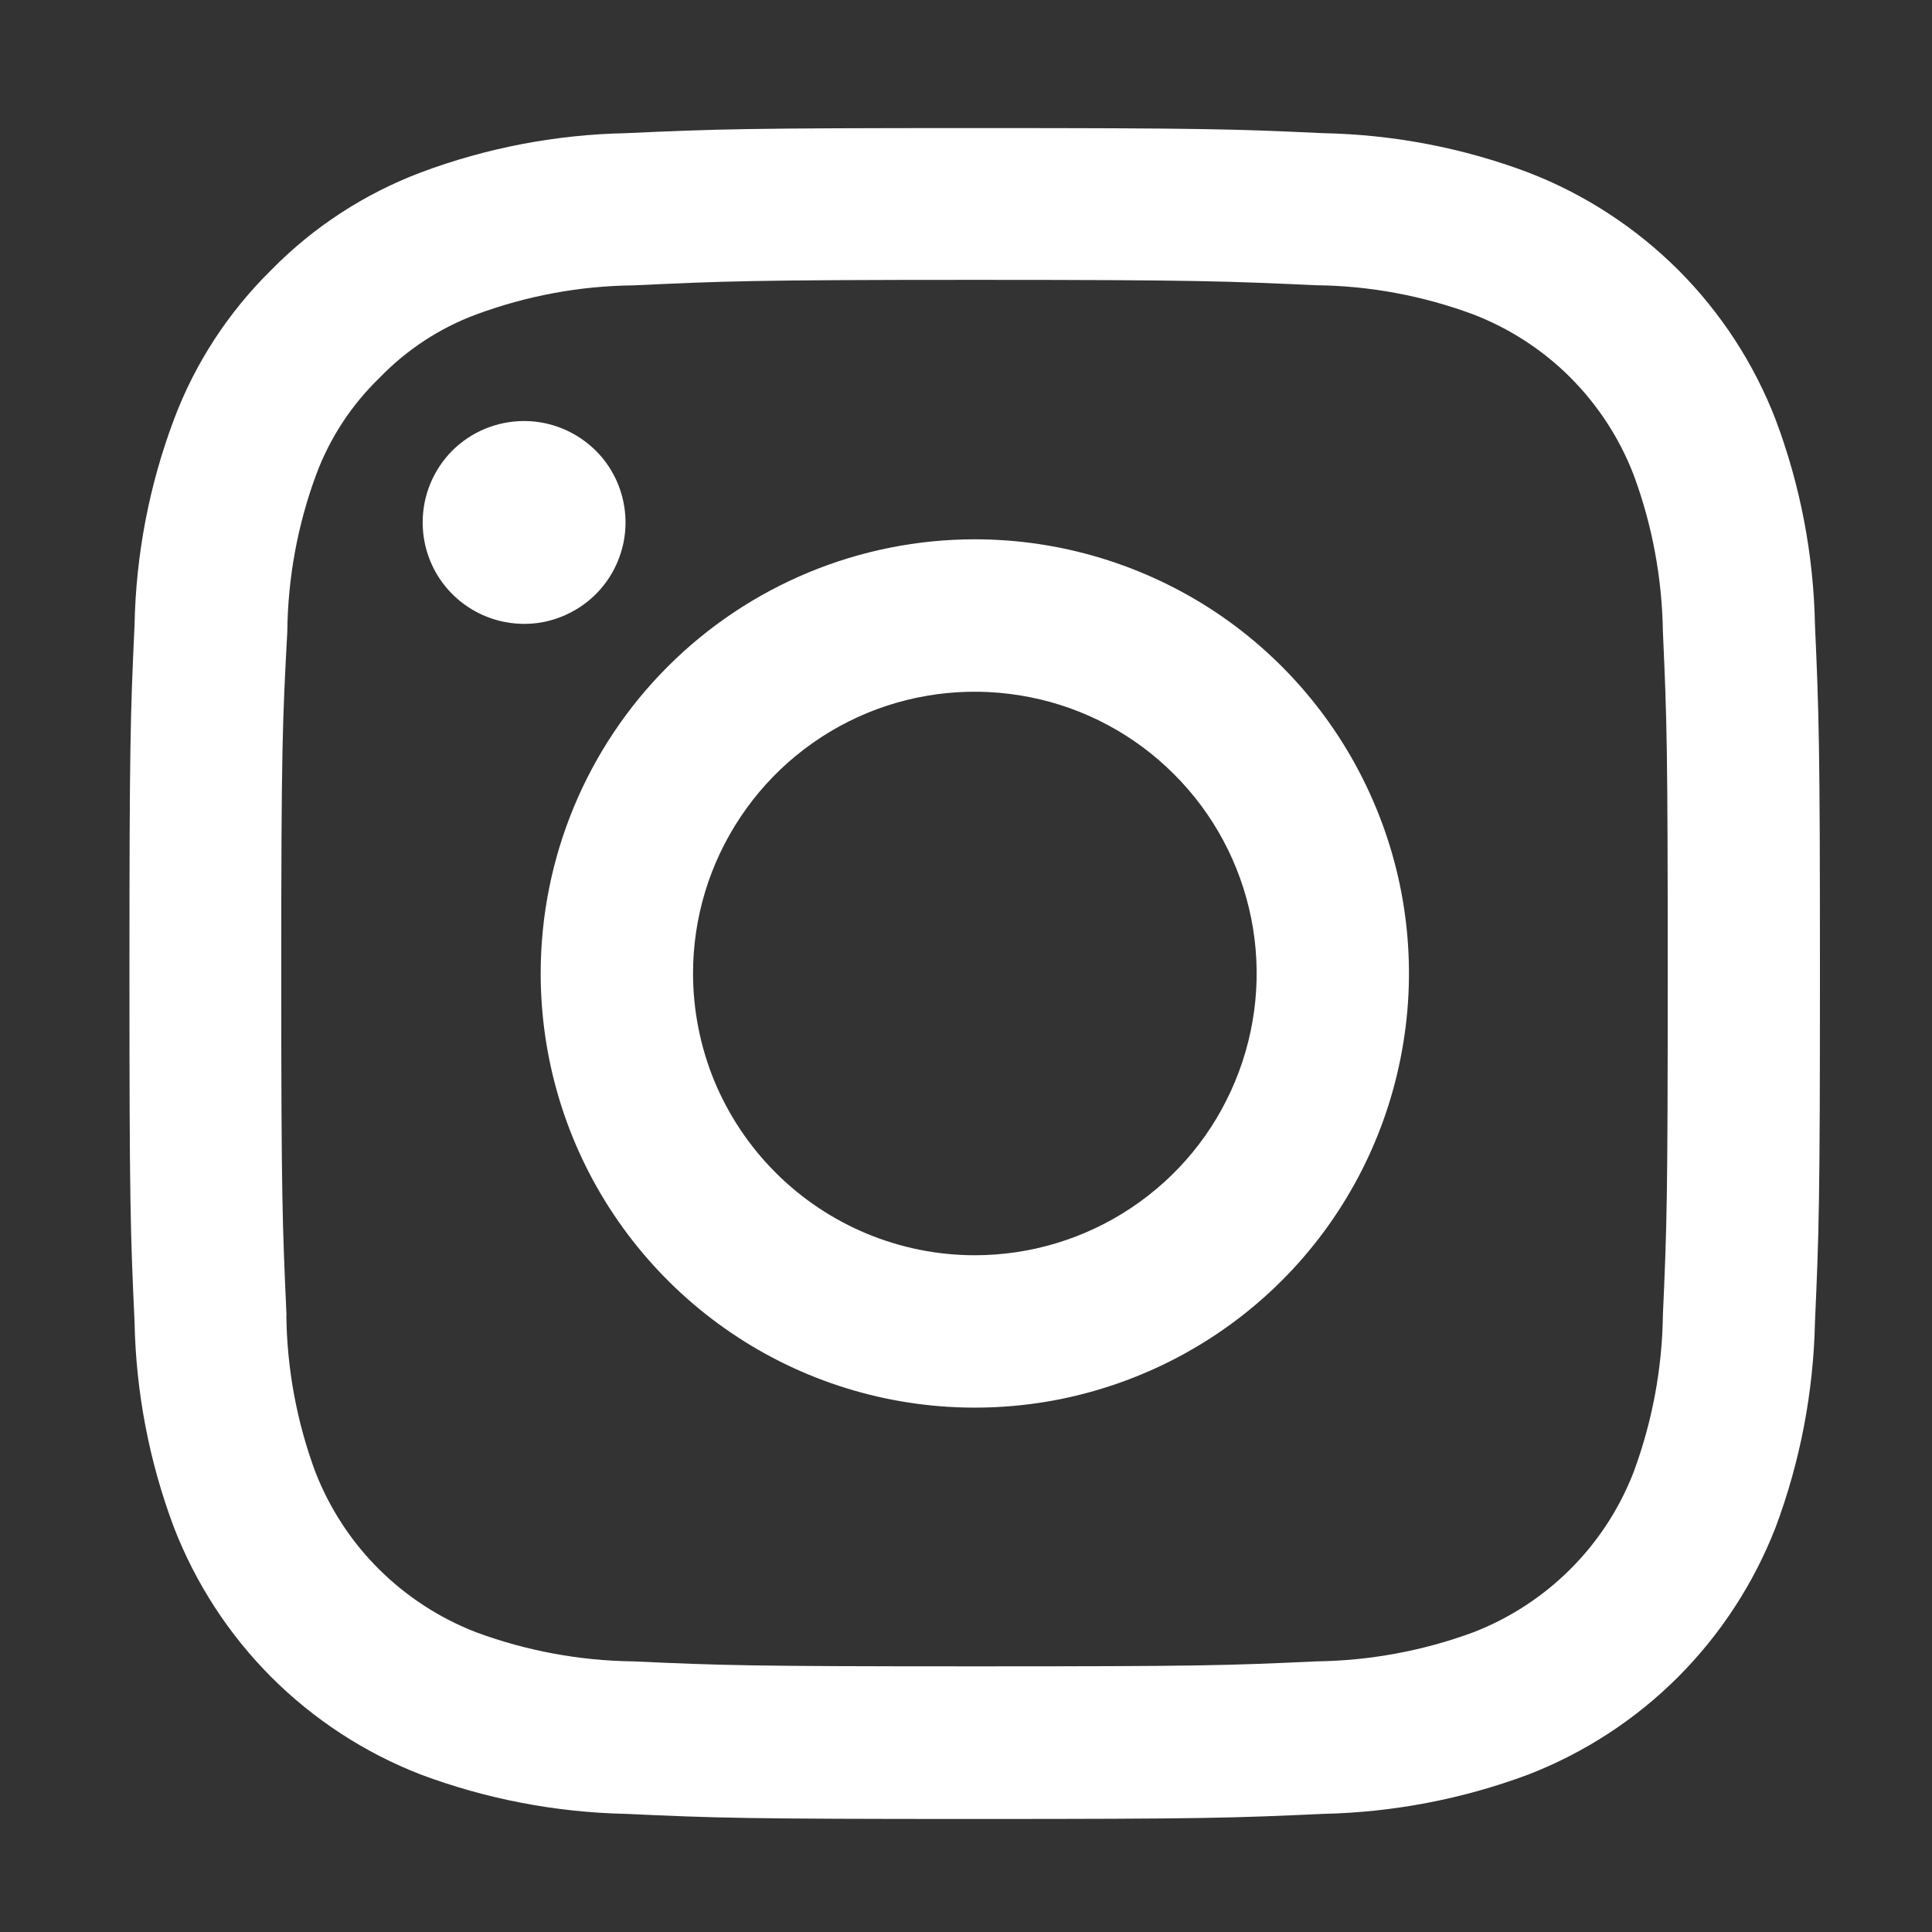 <svg width="14" height="14" viewBox="0 0 14 14" fill="none" xmlns="http://www.w3.org/2000/svg">
<rect x="0" y="0" width="14" height="14" fill="#333333" stroke="none"/>
<path d="M0.975 4.528C0.985 4.02 1.081 3.517 1.26 3.041C1.413 2.632 1.655 2.262 1.966 1.956C2.272 1.644 2.643 1.403 3.051 1.249C3.527 1.071 4.03 0.975 4.537 0.965C5.191 0.935 5.399 0.928 7.064 0.928C8.727 0.928 8.938 0.935 9.588 0.965C10.097 0.975 10.6 1.071 11.075 1.25C11.482 1.407 11.852 1.648 12.161 1.956C12.469 2.264 12.71 2.634 12.867 3.041C13.046 3.517 13.142 4.02 13.152 4.528C13.181 5.181 13.188 5.39 13.188 7.054C13.188 8.718 13.181 8.928 13.152 9.58C13.141 10.088 13.045 10.591 12.867 11.067C12.709 11.474 12.468 11.843 12.16 12.152C11.851 12.461 11.482 12.701 11.075 12.859C10.598 13.037 10.096 13.133 9.588 13.144C8.934 13.174 8.726 13.181 7.061 13.181C5.397 13.181 5.189 13.174 4.535 13.144C4.027 13.133 3.525 13.037 3.049 12.859C2.642 12.701 2.273 12.46 1.965 12.152C1.657 11.843 1.417 11.473 1.26 11.067C1.081 10.591 0.985 10.088 0.975 9.58C0.945 8.928 0.938 8.718 0.938 7.054C0.938 5.39 0.945 5.182 0.975 4.528ZM2.075 9.528C2.079 9.916 2.15 10.301 2.285 10.666C2.388 10.93 2.544 11.17 2.745 11.37C2.946 11.57 3.186 11.726 3.45 11.828C3.815 11.963 4.199 12.034 4.588 12.039C5.234 12.068 5.428 12.075 7.062 12.075C8.697 12.075 8.893 12.069 9.537 12.039C9.926 12.034 10.312 11.963 10.677 11.828C10.94 11.726 11.18 11.57 11.38 11.37C11.58 11.17 11.736 10.931 11.838 10.667C11.973 10.302 12.045 9.917 12.05 9.528C12.079 8.882 12.085 8.688 12.085 7.053C12.085 5.418 12.079 5.224 12.05 4.577C12.044 4.189 11.973 3.805 11.838 3.441C11.736 3.176 11.58 2.937 11.38 2.736C11.18 2.536 10.94 2.38 10.675 2.278C10.311 2.143 9.926 2.071 9.537 2.067C8.893 2.038 8.698 2.028 7.064 2.028C5.428 2.028 5.237 2.038 4.588 2.068C4.199 2.072 3.815 2.144 3.45 2.279C3.186 2.377 2.947 2.534 2.751 2.737C2.548 2.933 2.391 3.172 2.292 3.437C2.157 3.801 2.086 4.186 2.082 4.575C2.047 5.228 2.038 5.418 2.038 7.054C2.038 8.69 2.047 8.884 2.076 9.528H2.075Z" fill="white"/>
<path d="M7.064 3.908C7.686 3.908 8.294 4.093 8.812 4.438C9.329 4.784 9.732 5.275 9.97 5.85C10.209 6.425 10.271 7.058 10.149 7.668C10.028 8.278 9.729 8.839 9.289 9.279C8.849 9.719 8.288 10.018 7.678 10.14C7.067 10.261 6.435 10.199 5.86 9.961C5.285 9.723 4.794 9.319 4.448 8.802C4.102 8.285 3.918 7.676 3.918 7.054C3.918 6.22 4.249 5.42 4.839 4.83C5.429 4.24 6.23 3.908 7.064 3.908ZM7.064 9.096C7.468 9.096 7.863 8.976 8.198 8.752C8.534 8.528 8.796 8.209 8.95 7.836C9.105 7.463 9.146 7.052 9.067 6.656C8.988 6.26 8.794 5.896 8.508 5.611C8.223 5.325 7.859 5.13 7.463 5.052C7.067 4.973 6.656 5.013 6.283 5.167C5.91 5.322 5.591 5.583 5.367 5.919C5.142 6.255 5.022 6.649 5.022 7.053C5.022 7.321 5.075 7.587 5.177 7.835C5.28 8.082 5.43 8.307 5.62 8.497C6.003 8.88 6.522 9.096 7.064 9.096Z" fill="white"/>
<path d="M3.063 3.783C3.062 3.928 3.105 4.071 3.185 4.192C3.266 4.314 3.381 4.408 3.515 4.464C3.65 4.52 3.798 4.535 3.941 4.507C4.083 4.478 4.215 4.408 4.318 4.305C4.421 4.202 4.49 4.071 4.519 3.928C4.547 3.785 4.532 3.637 4.476 3.502C4.42 3.368 4.325 3.253 4.203 3.173C4.082 3.093 3.939 3.05 3.794 3.051C3.6 3.052 3.414 3.129 3.277 3.266C3.141 3.403 3.063 3.589 3.063 3.783Z" fill="white"/>
</svg>
